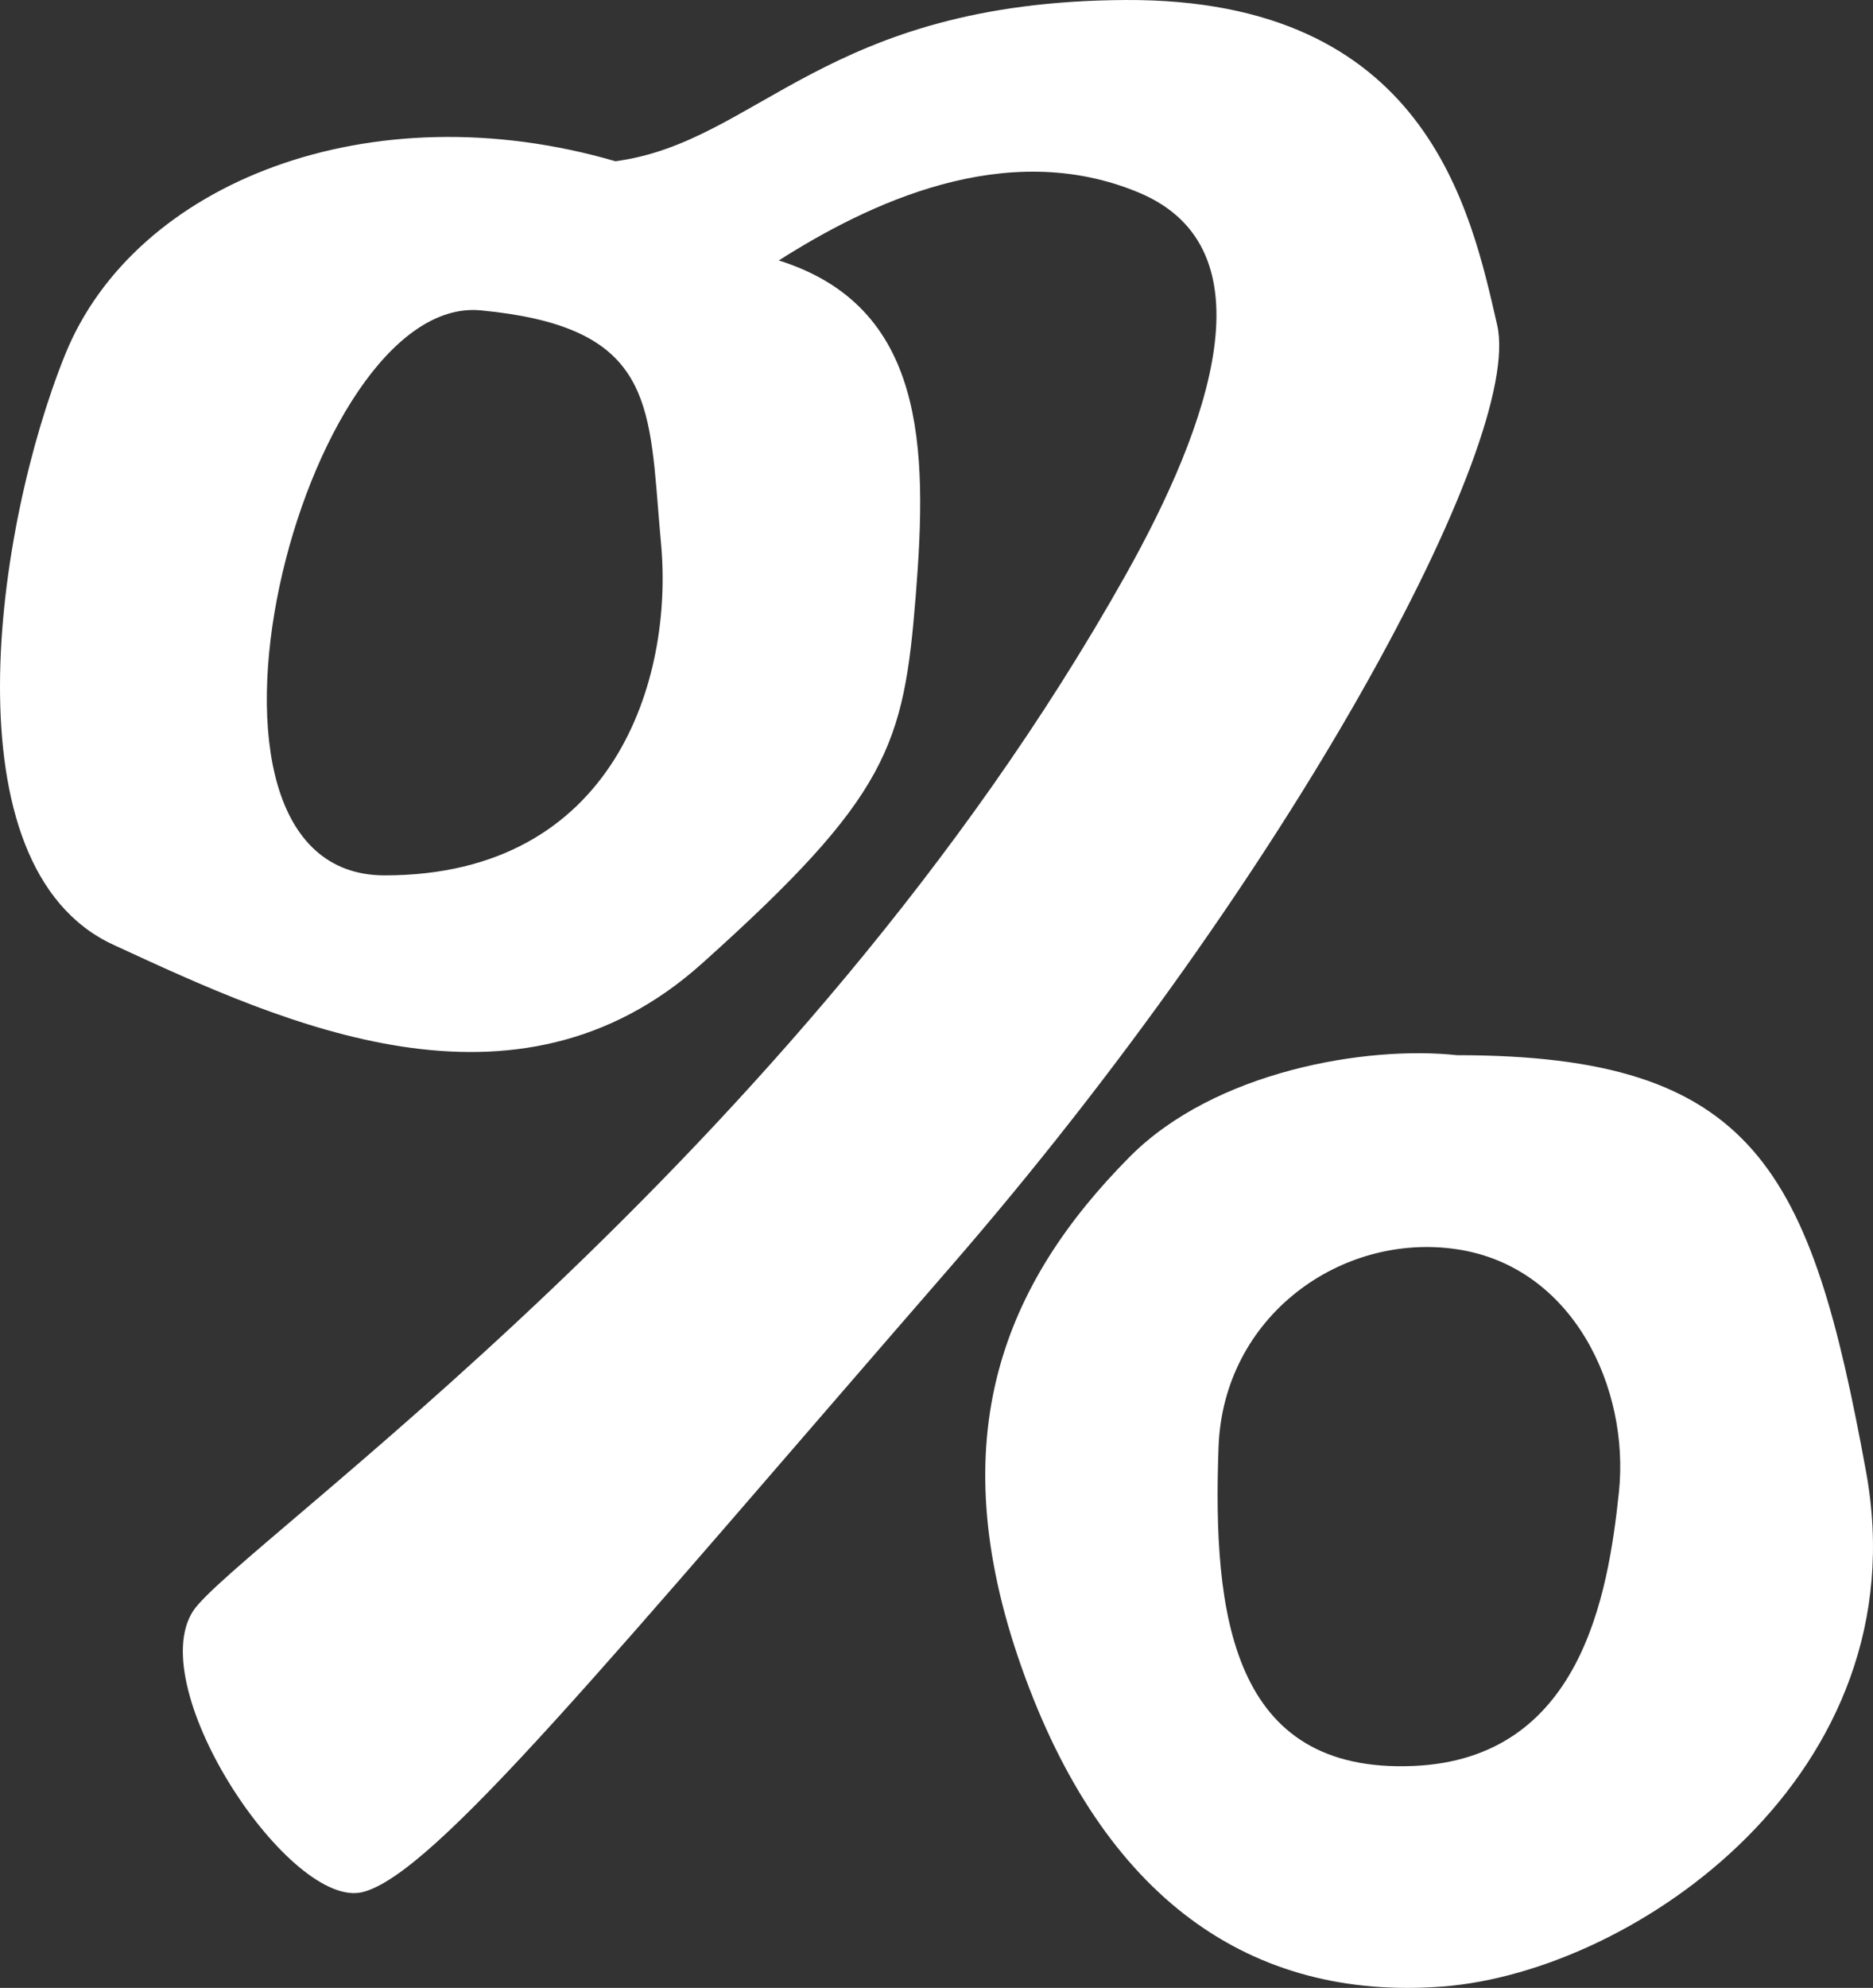 <svg width="214" height="227" viewBox="0 0 214 227" fill="none" xmlns="http://www.w3.org/2000/svg">
<rect x="0" y="0" width="214" height="227" fill="#333333" stroke="none"/>
<path fill-rule="evenodd" clip-rule="evenodd" d="M70.311 18.412C42.31 10.257 15.408 20.81 7.447 40.478C-0.514 60.145 -6.279 99.001 12.937 107.875L13.279 108.034C32.469 116.897 58.908 129.108 80.194 110.034C101.607 90.846 103.254 85.09 104.626 68.061C105.999 51.031 105.739 35.004 88.979 29.742C99.044 23.346 114.864 15.591 130.157 22.009C145.449 28.428 138.184 48.611 128.576 65.72C90.967 132.69 26.674 176.866 22.062 183.965C16.297 192.84 33.251 218.206 41.487 216.047C49.722 213.889 69.488 189.664 108.47 144.812C147.451 99.96 174.08 50.312 171.06 37.12C168.04 23.928 162.957 -0.181 128.576 0.001C94.195 0.183 86.6 16.253 70.311 18.412ZM75.527 62.064C76.964 77.511 70.245 99.96 43.958 99.96C17.67 99.96 34.509 33.494 54.938 35.441C73.52 37.212 74.144 45.008 75.186 58.027L75.186 58.027C75.199 58.189 75.212 58.352 75.225 58.515C75.317 59.659 75.414 60.842 75.527 62.064Z" fill="white"/>
<path fill-rule="evenodd" clip-rule="evenodd" d="M166.471 120.493C156.131 119.374 138.797 122.297 129.07 132.102C114.795 146.493 107.383 164.002 116.717 190.386C126.051 216.769 142.875 228.522 164.837 226.843C186.799 225.164 219.519 202.579 213.205 168.041C206.891 133.503 200.511 120.493 166.471 120.493ZM139.227 165.202C139.778 150.301 153.237 140.678 166.471 142.656C179.705 144.634 186.214 158.466 184.971 170.37C183.728 182.274 180.567 200.863 161.463 201.659C140.765 202.521 138.514 184.491 139.227 165.202Z" fill="white"/>
</svg>
